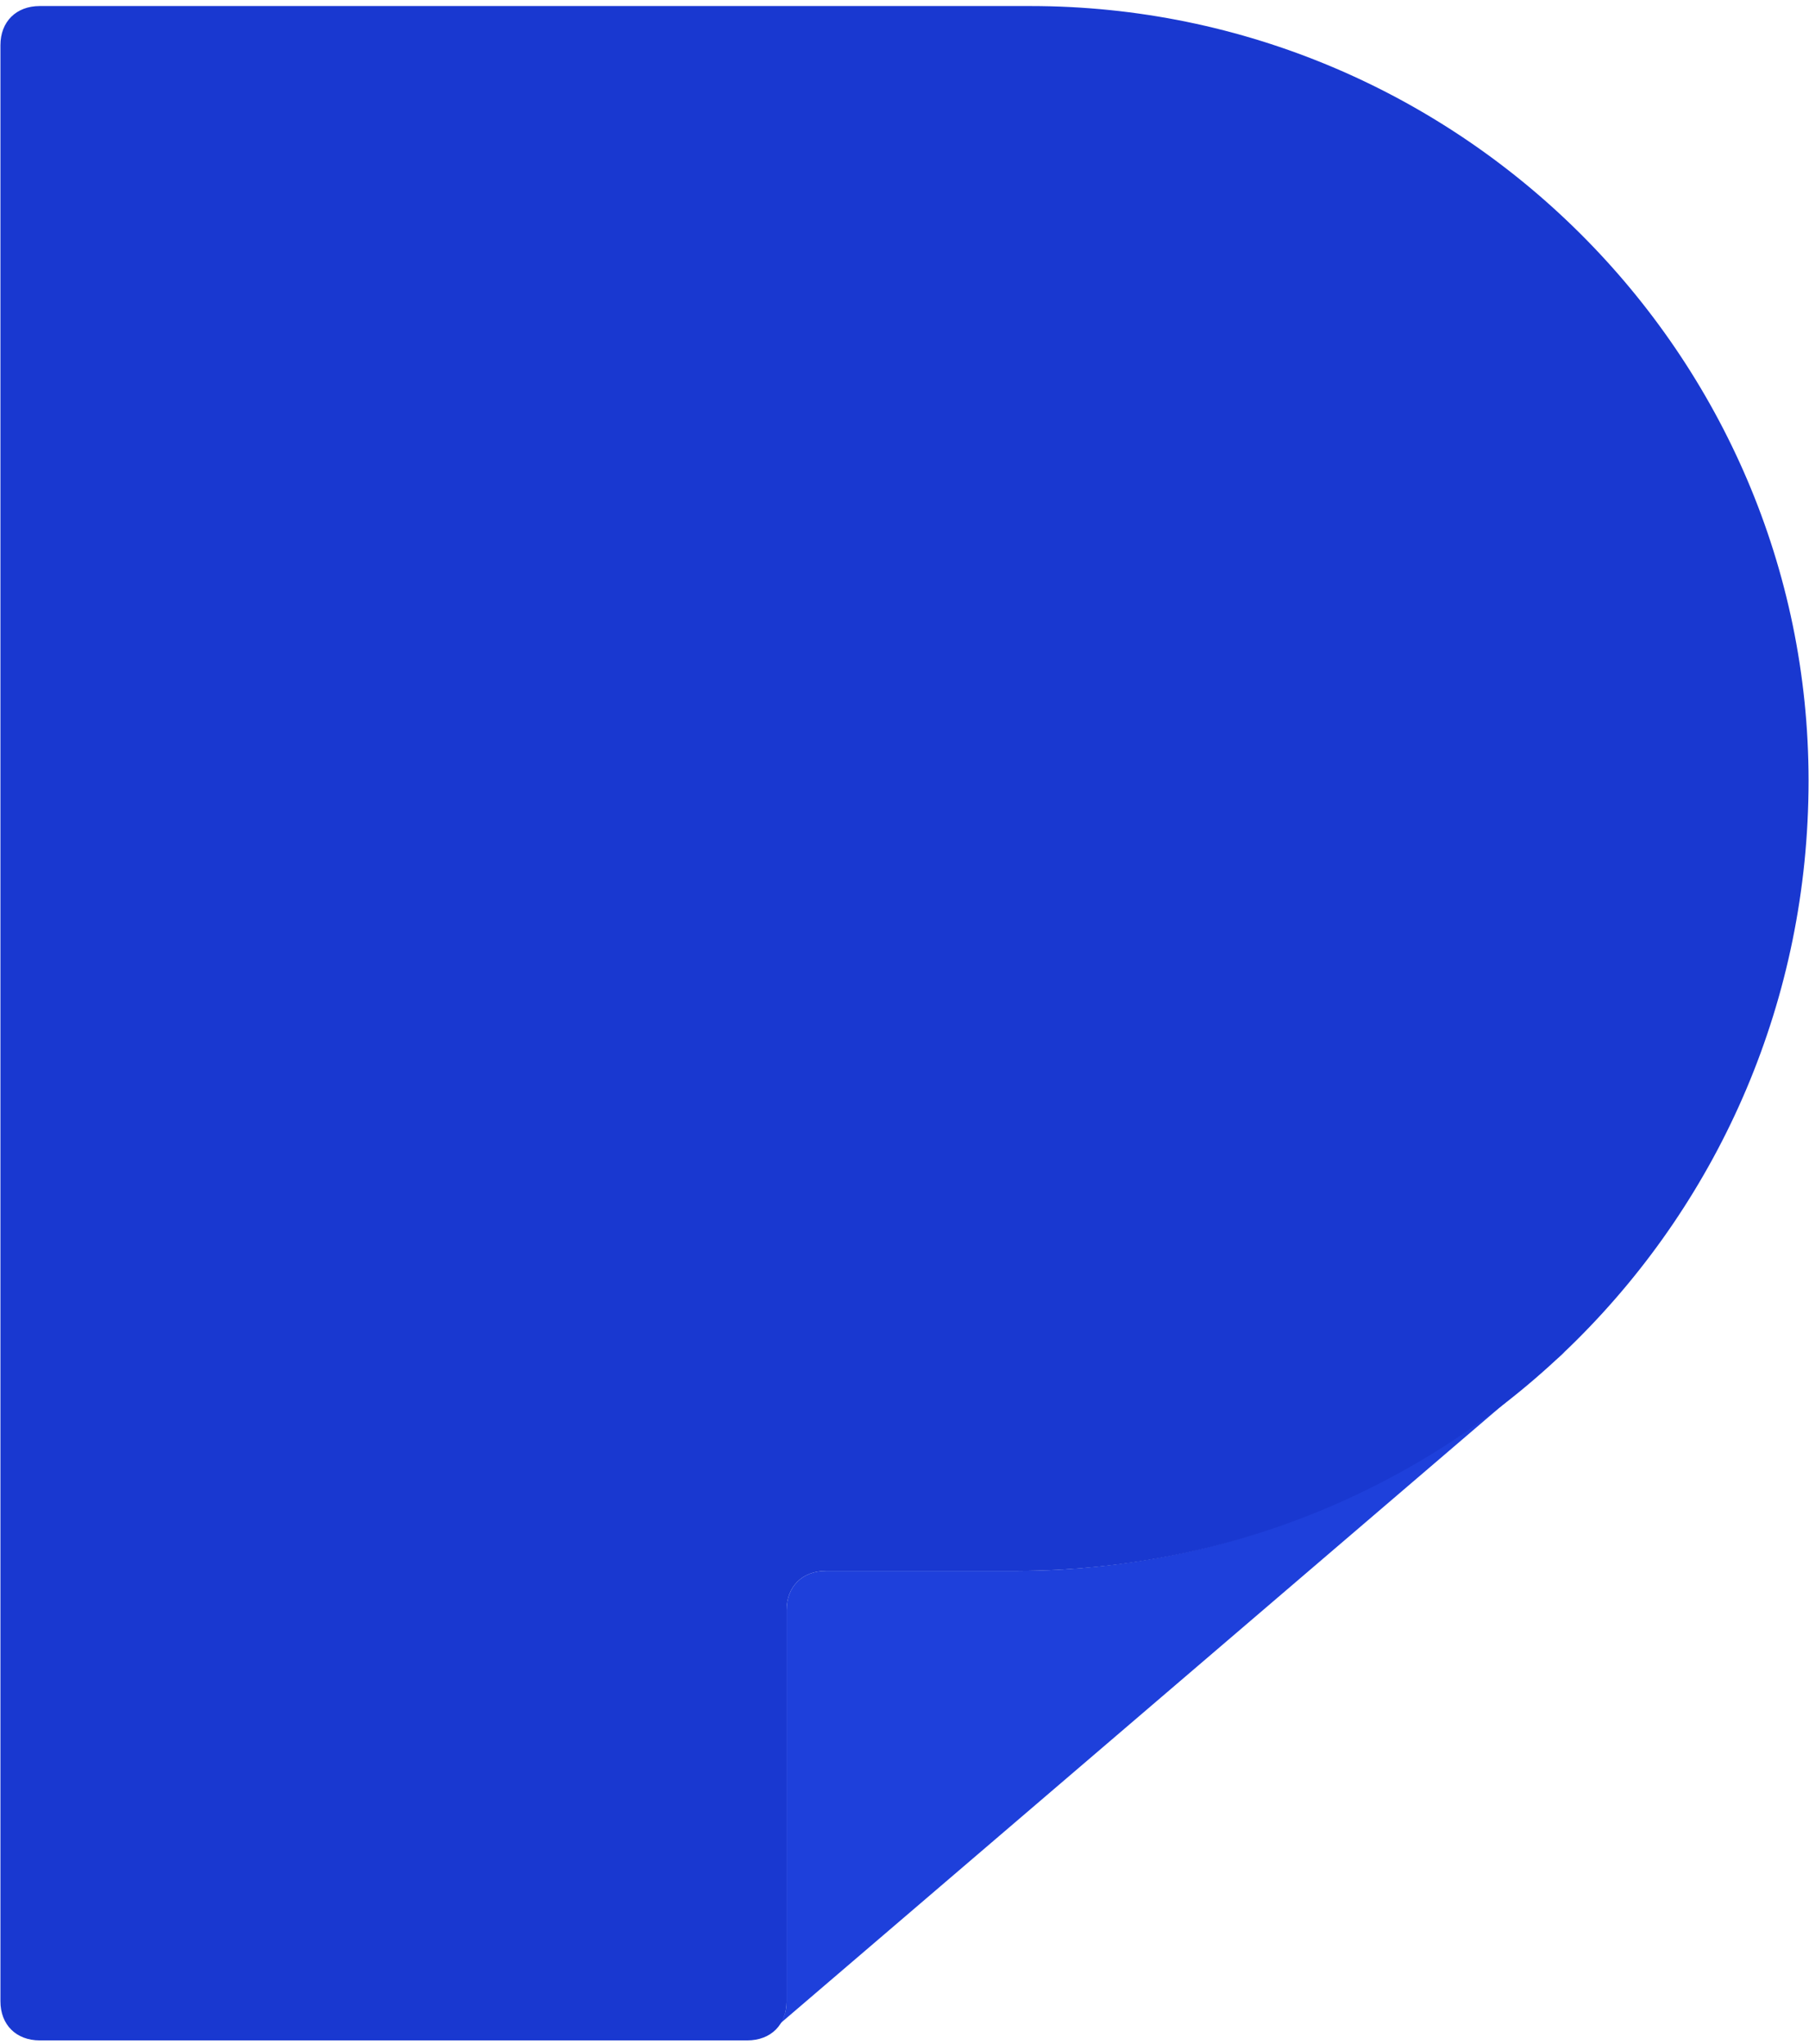 <?xml version="1.0" encoding="utf-8"?>
<!-- Generator: Adobe Illustrator 16.0.0, SVG Export Plug-In . SVG Version: 6.00 Build 0)  -->
<!DOCTYPE svg PUBLIC "-//W3C//DTD SVG 1.1//EN" "http://www.w3.org/Graphics/SVG/1.1/DTD/svg11.dtd">
<svg version="1.1" id="logo" xmlns="http://www.w3.org/2000/svg" xmlns:xlink="http://www.w3.org/1999/xlink" x="0px" y="0px"
	 width="671.5px" height="758.826px" viewBox="0 0 671.5 758.826" enable-background="new 0 0 671.5 758.826" xml:space="preserve">
<g>
	<g>
		<path fill="#1E40DB" d="M291.979,597.7v145.232c0,4.356-1.461,7.263-2.919,8.713l271.388-232.371
			c-49.605,39.213-113.807,63.899-183.843,63.899h-70.038C297.814,583.176,291.979,588.986,291.979,597.7z"/>
		<path fill="#1E40DB" d="M572.121,509.108l8.755-7.263l0,0C577.96,504.75,575.04,506.203,572.121,509.108z"/>
	</g>
	<path fill="#1938D0" d="M671.34,289.806C671.34,131.5,541.481,2.243,382.441,2.243H14.751c-8.755,0-14.59,5.81-14.59,14.523
		v726.167c0,8.713,5.835,14.524,14.59,14.524h262.637c8.753,0,14.59-5.812,14.59-14.524V597.7c0-8.714,5.836-14.525,14.589-14.525
		h70.038C540.022,583.176,671.34,452.466,671.34,289.806L671.34,289.806z"/>
</g>
</svg>
